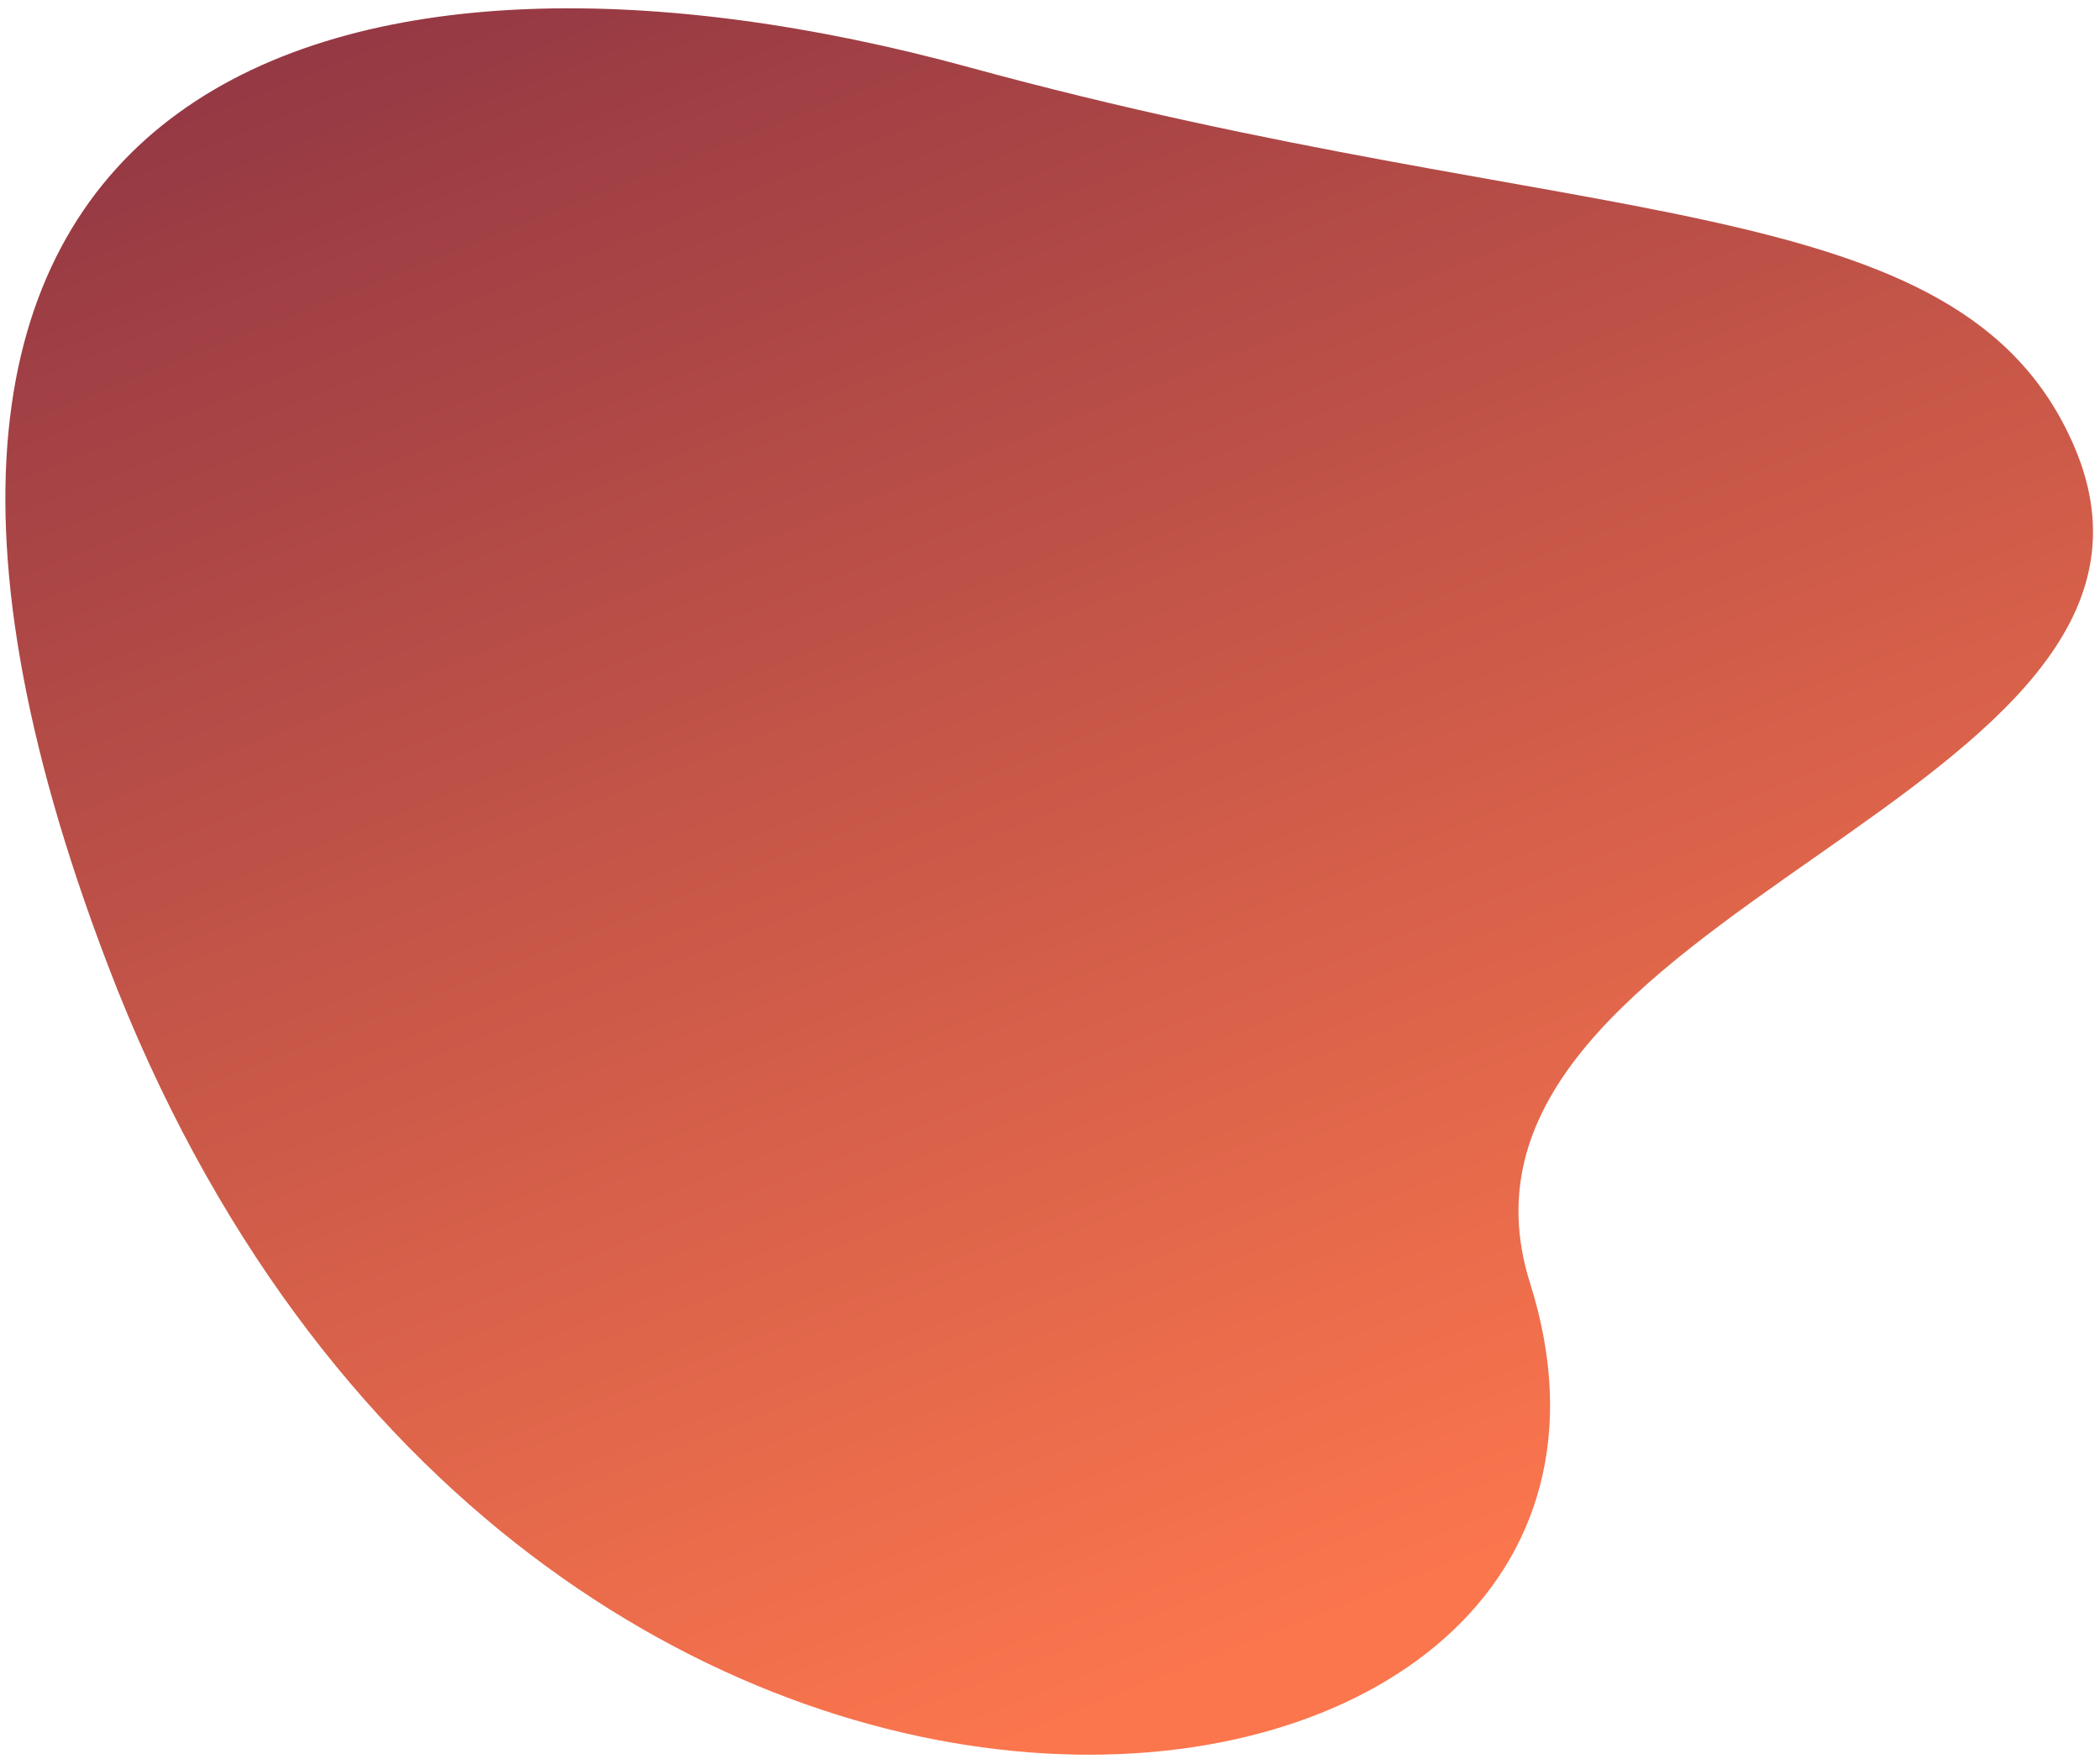 <svg width="234" height="196" viewBox="0 0 234 196" fill="none" xmlns="http://www.w3.org/2000/svg">
<path d="M12 107.5C-26.553 6.51 39.5 -11.236 108 7.5C176.5 26.236 218.415 20.399 231.09 49.656C248.09 88.897 157.408 101.541 170.5 143C191.5 209.5 58 228 12 107.5Z" fill="url(#paint0_linear_313_8)"/>
<defs>
<linearGradient id="paint0_linear_313_8" x1="66.047" y1="-42.004" x2="153.616" y2="179.04" gradientUnits="userSpaceOnUse">
<stop stop-color="#852F42"/>
<stop offset="1" stop-color="#FB764D"/>
</linearGradient>
</defs>
</svg>
